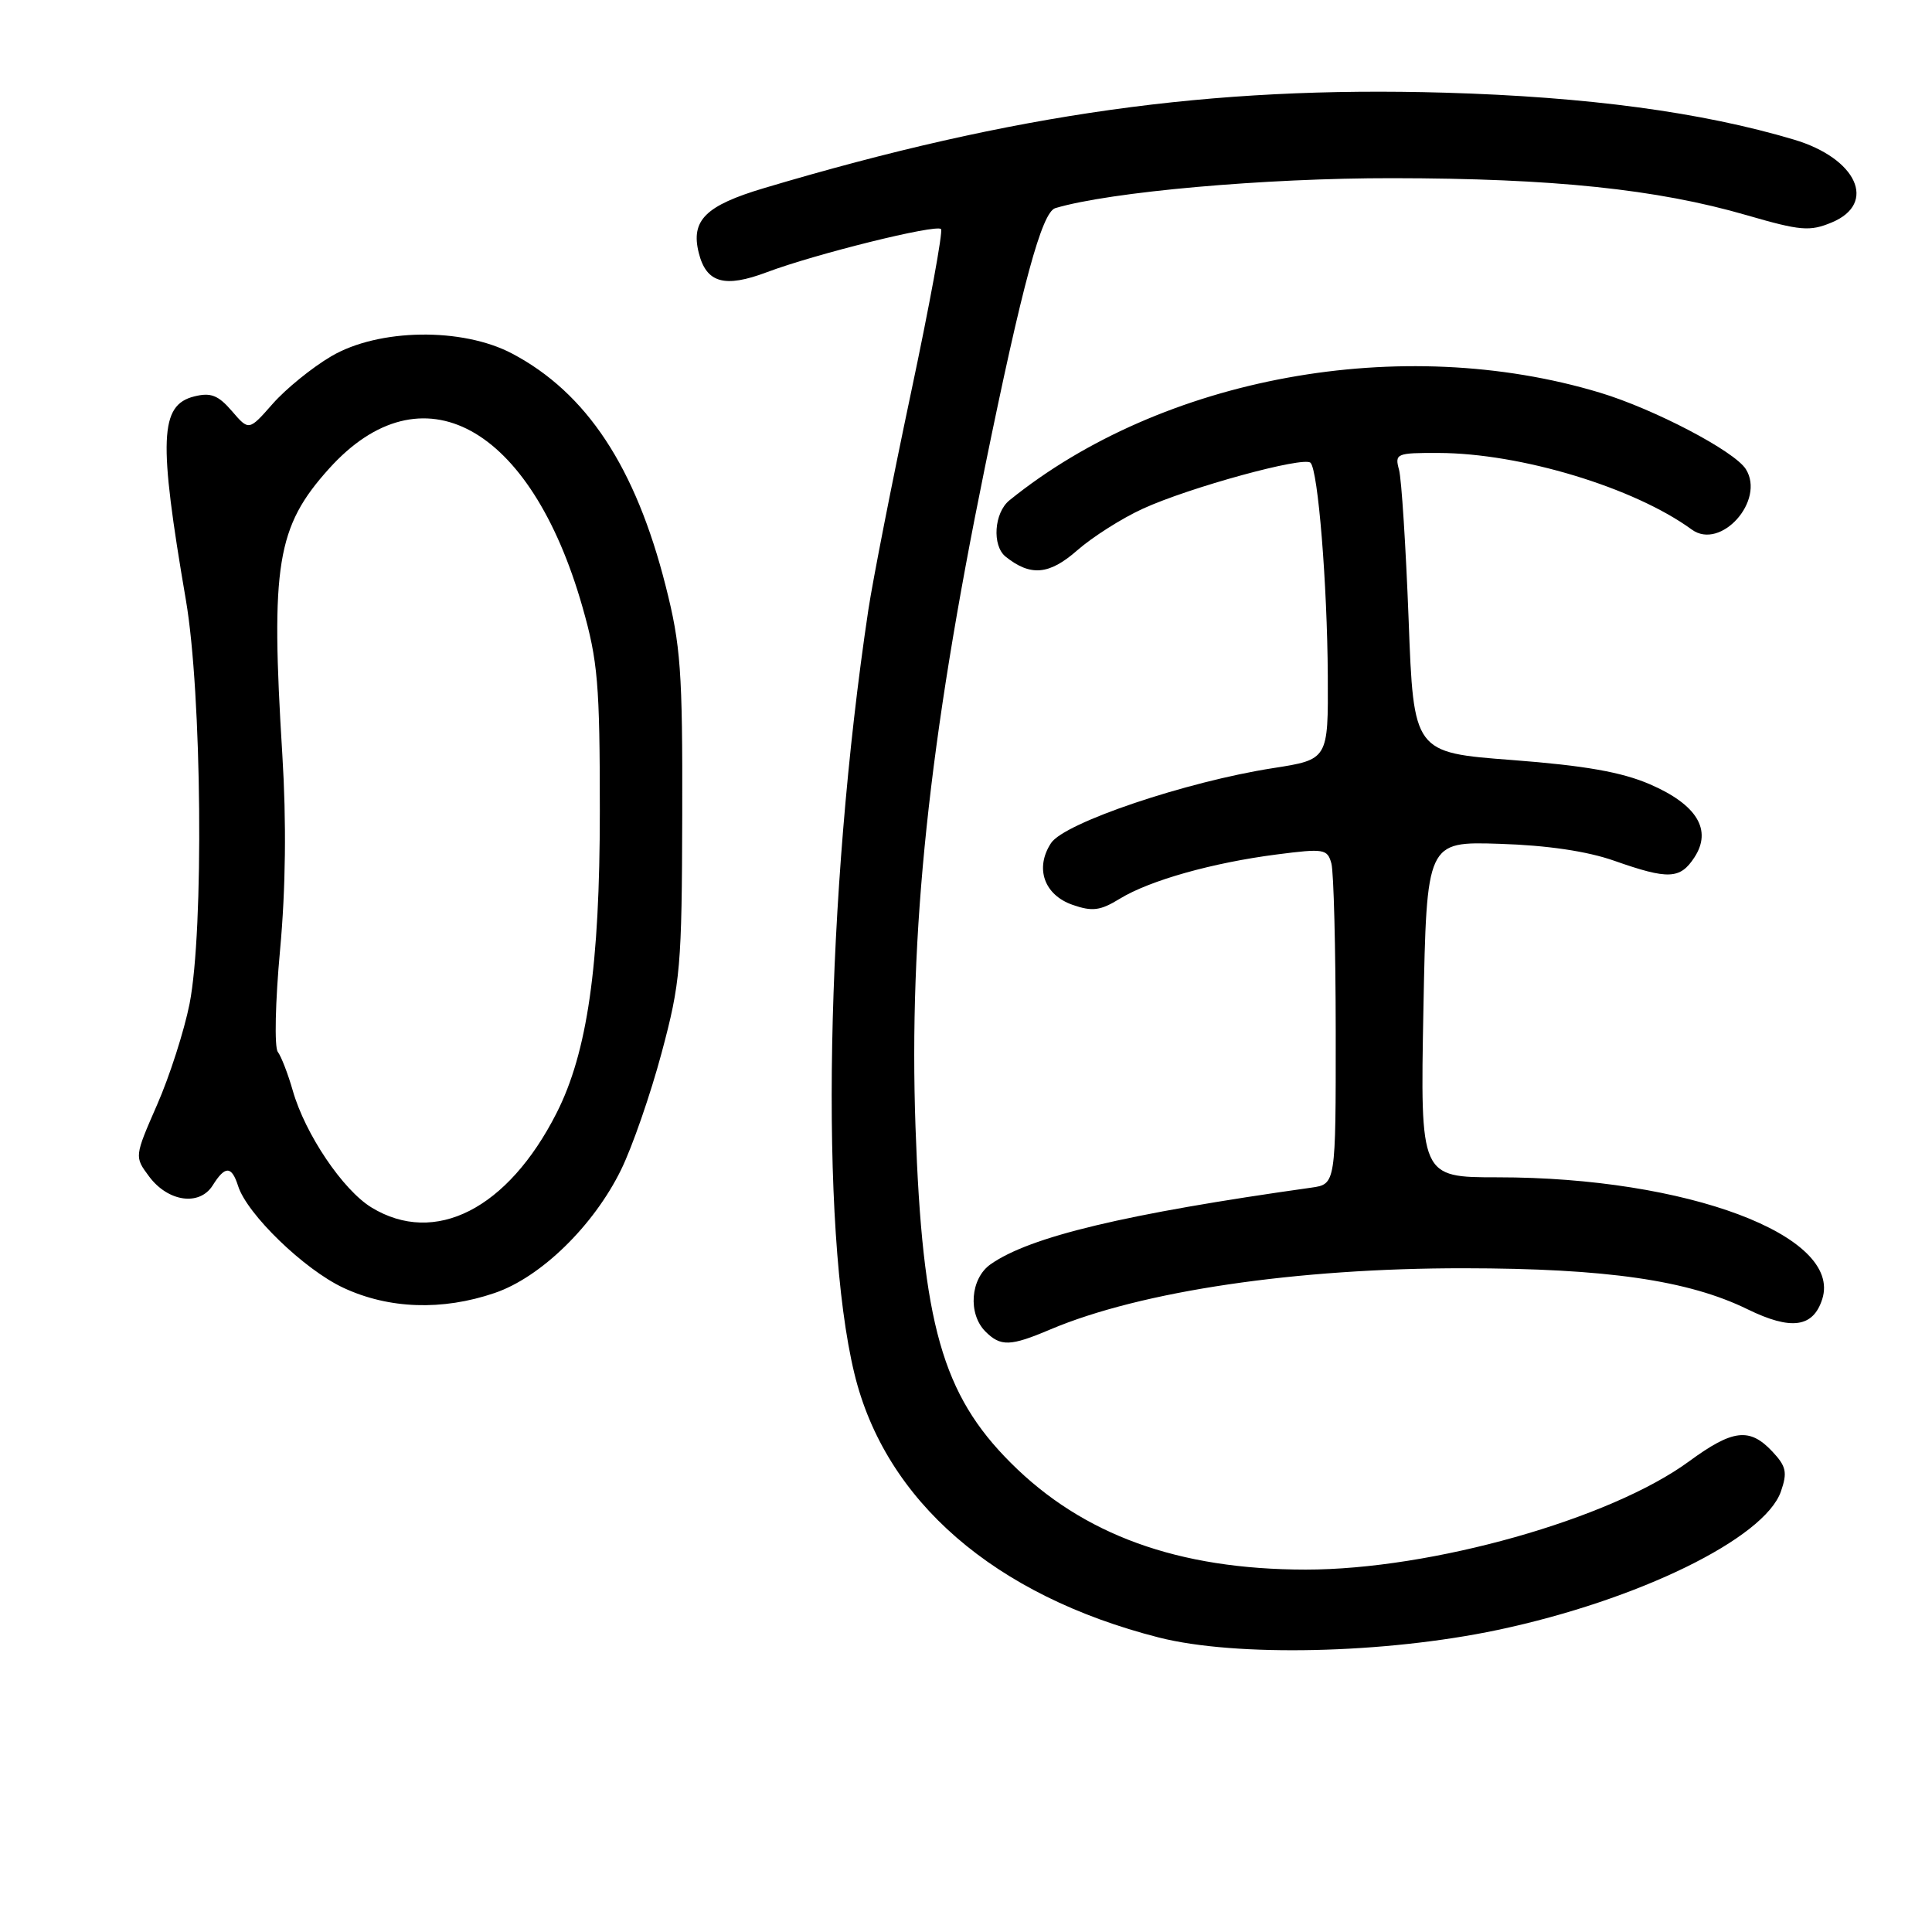 <?xml version="1.0" encoding="UTF-8" standalone="no"?>
<!DOCTYPE svg PUBLIC "-//W3C//DTD SVG 1.1//EN" "http://www.w3.org/Graphics/SVG/1.1/DTD/svg11.dtd" >
<svg xmlns="http://www.w3.org/2000/svg" xmlns:xlink="http://www.w3.org/1999/xlink" version="1.1" viewBox="0 0 256 256">
 <g >
 <path fill="currentColor"
d=" M 198.43 215.98 C 217.03 212.05 233.81 203.86 235.98 197.63 C 236.86 195.09 236.69 194.30 234.83 192.32 C 231.83 189.13 229.59 189.40 223.82 193.63 C 213.39 201.29 189.65 207.99 173.00 207.98 C 156.13 207.97 143.48 203.39 133.93 193.83 C 124.87 184.78 122.21 175.40 121.31 149.36 C 120.41 123.52 123.06 98.38 130.49 62.00 C 135.45 37.69 138.05 28.12 139.83 27.58 C 147.04 25.42 167.62 23.59 184.50 23.61 C 205.77 23.63 219.54 25.06 231.43 28.51 C 238.60 30.59 239.81 30.69 242.73 29.47 C 248.77 26.95 246.04 20.98 237.71 18.50 C 225.50 14.86 210.38 12.83 191.44 12.28 C 160.43 11.39 134.43 15.03 101.26 24.92 C 93.47 27.24 91.51 29.19 92.59 33.51 C 93.59 37.50 96.01 38.18 101.61 36.07 C 108.04 33.65 124.02 29.69 124.69 30.35 C 124.97 30.64 123.17 40.47 120.68 52.19 C 118.20 63.91 115.67 76.79 115.06 80.81 C 109.39 118.59 108.57 162.86 113.21 182.00 C 117.29 198.87 131.78 211.43 153.56 216.98 C 163.75 219.57 183.51 219.13 198.43 215.98 Z  M 139.17 176.16 C 151.17 171.08 171.79 168.03 194.00 168.05 C 212.85 168.07 223.71 169.64 231.57 173.49 C 237.34 176.31 240.26 175.91 241.46 172.13 C 244.13 163.73 223.53 156.00 198.46 156.00 C 188.19 156.00 188.19 156.00 188.61 133.75 C 189.04 111.50 189.04 111.50 198.71 111.81 C 205.02 112.01 210.31 112.79 213.91 114.06 C 221.05 116.57 222.62 116.51 224.51 113.62 C 226.90 109.98 224.86 106.62 218.62 103.92 C 214.86 102.30 210.03 101.45 200.40 100.71 C 187.31 99.72 187.31 99.72 186.65 82.11 C 186.28 72.42 185.71 63.49 185.38 62.25 C 184.79 60.10 185.03 60.00 190.63 60.02 C 201.51 60.05 216.54 64.60 224.17 70.17 C 228.01 72.97 233.95 66.31 231.33 62.16 C 229.82 59.77 219.19 54.20 212.00 52.03 C 185.73 44.11 154.01 49.90 133.75 66.30 C 131.72 67.95 131.43 72.30 133.25 73.76 C 136.55 76.40 139.03 76.18 142.73 72.93 C 144.76 71.15 148.68 68.66 151.45 67.40 C 157.61 64.58 172.77 60.43 173.65 61.32 C 174.65 62.32 175.87 77.35 175.94 89.57 C 176.00 100.64 176.00 100.64 168.69 101.78 C 157.18 103.57 141.04 109.02 139.27 111.71 C 137.10 115.02 138.34 118.58 142.13 119.90 C 144.75 120.81 145.80 120.67 148.39 119.08 C 152.35 116.66 160.64 114.32 169.18 113.22 C 175.46 112.41 175.89 112.49 176.42 114.43 C 176.72 115.57 176.98 125.59 176.99 136.70 C 177.00 156.91 177.00 156.91 173.75 157.37 C 149.15 160.83 136.45 163.86 131.25 167.53 C 128.58 169.41 128.23 174.08 130.57 176.43 C 132.59 178.45 133.87 178.41 139.17 176.16 Z  M 65.54 171.33 C 71.66 169.25 78.67 162.41 82.30 154.99 C 83.78 151.97 86.20 145.00 87.67 139.50 C 90.17 130.16 90.35 128.07 90.40 108.00 C 90.45 88.94 90.20 85.50 88.21 77.67 C 84.22 61.90 77.73 52.06 67.86 46.85 C 61.25 43.36 50.16 43.52 43.89 47.21 C 41.35 48.70 37.86 51.54 36.13 53.51 C 32.98 57.09 32.98 57.09 30.73 54.47 C 28.91 52.36 27.93 51.98 25.73 52.53 C 21.16 53.68 20.98 58.20 24.63 79.50 C 26.75 91.85 27.03 123.27 25.12 133.00 C 24.41 136.57 22.48 142.60 20.82 146.38 C 17.81 153.27 17.81 153.27 19.75 155.88 C 22.26 159.26 26.45 159.85 28.19 157.06 C 29.83 154.44 30.69 154.46 31.55 157.15 C 32.73 160.88 40.31 168.22 45.50 170.64 C 51.51 173.45 58.60 173.70 65.54 171.33 Z  M 49.23 160.00 C 45.43 157.68 40.43 150.26 38.79 144.50 C 38.16 142.30 37.27 139.99 36.81 139.38 C 36.34 138.76 36.48 132.68 37.11 125.88 C 37.86 117.74 37.96 108.87 37.41 100.00 C 35.85 74.82 36.66 69.81 43.59 62.11 C 55.87 48.46 70.31 56.33 77.18 80.43 C 79.22 87.58 79.48 90.67 79.48 107.50 C 79.48 127.95 77.83 139.46 73.74 147.50 C 67.29 160.20 57.64 165.12 49.23 160.00 Z "/>
</g>
</svg>